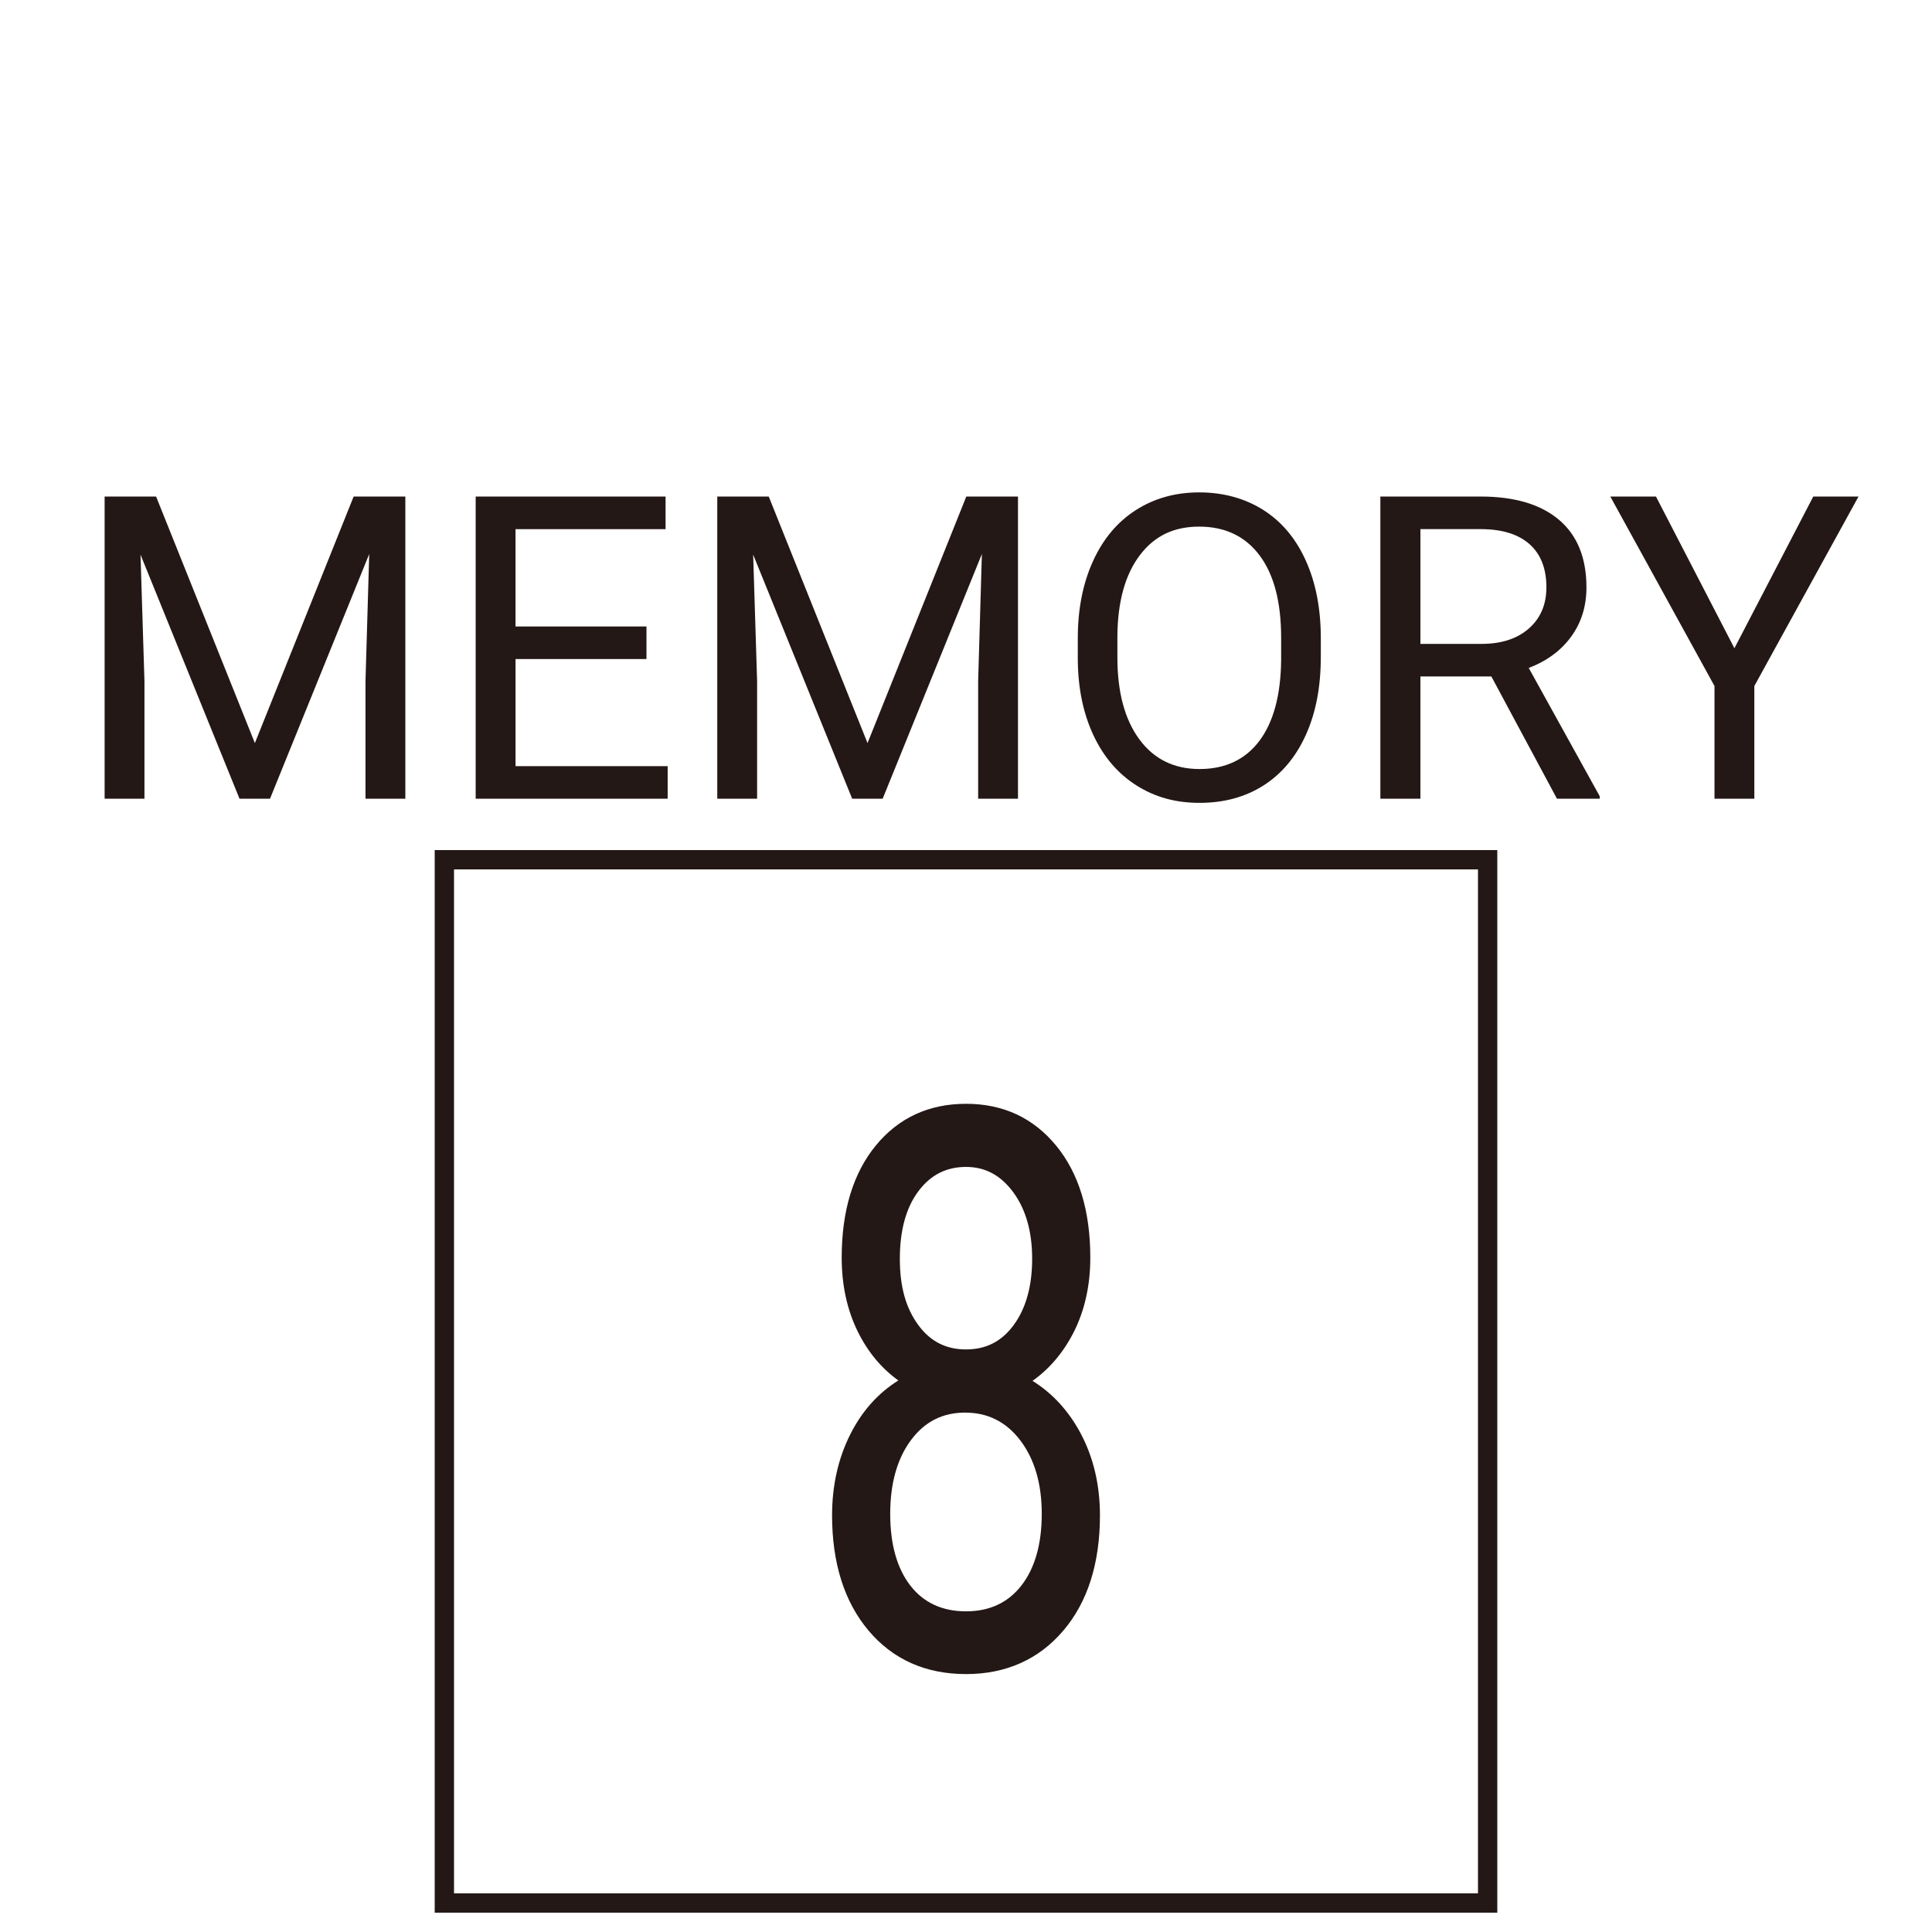<?xml version="1.0" encoding="UTF-8"?>
<svg id="Merged" xmlns="http://www.w3.org/2000/svg" viewBox="0 0 1000 1000">
  <defs>
    <style>
      .cls-1 {
        fill: #231815;
      }
    </style>
  </defs>
  <g>
    <path id="regist_x5F_border" class="cls-1" d="M765,450v530H235V450h530M775,440H225v550h550V440h0Z"/>
    <g>
      <path class="cls-1" d="M80.79,257l51.13,127.62,51.13-127.62h26.75v156.41h-20.62v-60.91l1.93-65.74-51.35,126.65h-15.79l-51.24-126.33,2.04,65.42v60.91h-20.62v-156.41h26.64Z"/>
      <path class="cls-1" d="M334.62,341.12h-67.78v55.43h78.74v16.87h-99.37v-156.41h98.29v16.87h-77.67v50.38h67.78v16.87Z"/>
      <path class="cls-1" d="M397.9,257l51.13,127.62,51.13-127.62h26.75v156.41h-20.62v-60.91l1.93-65.74-51.35,126.65h-15.79l-51.24-126.33,2.04,65.42v60.91h-20.62v-156.41h26.64Z"/>
      <path class="cls-1" d="M683.64,340.26c0,15.33-2.58,28.7-7.73,40.12-5.16,11.42-12.46,20.14-21.91,26.16s-20.48,9.02-33.09,9.02-23.24-3.02-32.76-9.08c-9.53-6.05-16.92-14.68-22.18-25.89-5.26-11.21-7.97-24.19-8.11-38.94v-11.28c0-15.04,2.61-28.32,7.84-39.85,5.23-11.53,12.62-20.36,22.18-26.48s20.5-9.18,32.82-9.18,23.58,3.03,33.14,9.08c9.56,6.05,16.92,14.82,22.08,26.32s7.73,24.87,7.73,40.12v9.88ZM663.12,330.16c0-18.55-3.72-32.78-11.17-42.7-7.45-9.92-17.87-14.88-31.26-14.88s-23.29,4.96-30.78,14.88c-7.48,9.92-11.33,23.69-11.55,41.3v11.49c0,17.98,3.78,32.1,11.33,42.38,7.55,10.28,17.96,15.42,31.21,15.42s23.63-4.85,30.94-14.56c7.3-9.7,11.06-23.61,11.28-41.73v-11.6Z"/>
      <path class="cls-1" d="M771.94,350.14h-36.74v63.27h-20.73v-156.41h51.78c17.62,0,31.17,4.01,40.66,12.03,9.49,8.02,14.23,19.7,14.23,35.02,0,9.74-2.63,18.23-7.9,25.46-5.26,7.23-12.59,12.64-21.97,16.22l36.74,66.39v1.29h-22.13l-33.95-63.27ZM735.2,333.27h31.69c10.24,0,18.39-2.65,24.44-7.96,6.05-5.31,9.08-12.41,9.08-21.31,0-9.68-2.88-17.11-8.65-22.27-5.77-5.17-14.09-7.78-24.98-7.86h-31.58v59.4Z"/>
      <path class="cls-1" d="M897.73,335.53l40.82-78.53h23.42l-53.93,98.08v58.33h-20.62v-58.33l-53.93-98.08h23.63l40.61,78.53Z"/>
    </g>
  </g>
  <g>
    <path class="cls-1" d="M562.84,650.94c0,14.19-2.81,26.83-8.42,37.89-5.62,11.07-13.21,19.73-22.78,25.98,11.13,6.38,19.95,15.69,26.44,27.93,6.49,12.24,9.74,26.11,9.74,41.6,0,24.61-6.23,44.21-18.68,58.79-12.45,14.58-28.83,21.88-49.15,21.88s-36.94-7.32-49.29-21.97c-12.35-14.65-18.53-34.21-18.53-58.69,0-15.36,3.15-29.23,9.45-41.6,6.3-12.37,15.01-21.74,26.15-28.12-9.47-6.25-16.94-14.91-22.41-25.98-5.47-11.07-8.2-23.63-8.2-37.7,0-23.96,5.76-42.97,17.29-57.03,11.52-14.06,26.71-21.09,45.56-21.09s33.91,7.03,45.48,21.09,17.36,33.08,17.36,57.03ZM540.72,783.56c0-15.88-3.79-28.84-11.35-38.87-7.57-10.03-17.46-15.04-29.66-15.04s-22,4.95-29.37,14.84c-7.37,9.9-11.06,22.92-11.06,39.06s3.59,28.84,10.77,38.09c7.18,9.25,17.16,13.87,29.96,13.87s22.66-4.65,29.88-13.96c7.23-9.31,10.84-21.97,10.84-37.99ZM500,602.5c-10.65,0-19.26,4.39-25.85,13.18s-9.89,20.74-9.89,35.84,3.25,26.14,9.74,35.06c6.49,8.92,15.16,13.38,26,13.38s19.51-4.46,26-13.38c6.49-8.92,9.74-20.61,9.74-35.06s-3.37-26.24-10.11-35.35c-6.74-9.11-15.28-13.67-25.63-13.67Z"/>
    <path class="cls-1" d="M500,866.5c-20.88,0-37.85-7.57-50.44-22.51-12.53-14.86-18.88-34.93-18.88-59.66,0-15.53,3.23-29.76,9.61-42.28,6.02-11.82,14.32-21.07,24.71-27.53-8.75-6.26-15.8-14.74-20.98-25.22-5.55-11.22-8.36-24.12-8.36-38.36,0-24.2,5.93-43.71,17.62-57.98,11.77-14.36,27.48-21.64,46.72-21.64s34.83,7.28,46.64,21.64c11.75,14.27,17.7,33.78,17.7,57.98,0,14.36-2.89,27.34-8.58,38.57-5.32,10.49-12.49,18.96-21.33,25.22,10.38,6.45,18.78,15.63,24.98,27.31,6.58,12.4,9.92,26.64,9.92,42.3,0,24.86-6.4,44.97-19.04,59.76-12.69,14.86-29.61,22.4-50.29,22.4ZM500,574.31c-18.29,0-33.23,6.91-44.4,20.54-11.24,13.72-16.95,32.59-16.95,56.08,0,13.77,2.71,26.23,8.05,37.03,5.32,10.77,12.69,19.32,21.89,25.39l2.03,1.34-2.11,1.21c-10.82,6.2-19.42,15.46-25.56,27.5-6.16,12.1-9.28,25.87-9.28,40.92,0,24,6.12,43.42,18.18,57.72,12,14.23,28.2,21.44,48.15,21.44s35.91-7.18,48-21.35c12.15-14.23,18.32-33.69,18.32-57.82,0-15.17-3.22-28.93-9.57-40.9-6.33-11.93-15.03-21.12-25.86-27.33l-2.12-1.22,2.05-1.34c9.3-6.08,16.79-14.62,22.26-25.4,5.48-10.8,8.26-23.32,8.26-37.21,0-23.49-5.73-42.36-17.02-56.08-11.22-13.63-26.13-20.55-44.33-20.55ZM500,837.01c-13.22,0-23.7-4.86-31.14-14.45-7.35-9.47-11.08-22.59-11.08-39.01s3.82-29.85,11.36-39.96c7.64-10.25,17.92-15.45,30.57-15.45s23.03,5.26,30.86,15.64c7.73,10.25,11.66,23.63,11.66,39.77s-3.75,29.37-11.16,38.91c-7.49,9.65-17.94,14.54-31.07,14.54ZM499.7,731.15c-11.81,0-21.03,4.66-28.17,14.24-7.14,9.58-10.76,22.42-10.76,38.17s3.52,28.23,10.45,37.17c6.84,8.82,16.52,13.29,28.77,13.29s21.8-4.5,28.7-13.38c6.98-9,10.52-21.47,10.52-37.07s-3.72-28.25-11.05-37.96c-7.24-9.58-16.81-14.44-28.47-14.44ZM500,701.46c-11.3,0-20.45-4.71-27.21-14-6.65-9.14-10.03-21.23-10.03-35.94s3.43-27.73,10.19-36.74c6.86-9.15,15.96-13.78,27.05-13.78s19.83,4.8,26.84,14.28c6.9,9.34,10.4,21.53,10.4,36.24s-3.37,26.8-10.03,35.94c-6.76,9.29-15.92,14-27.21,14ZM500,604c-10.24,0-18.3,4.12-24.65,12.58-6.36,8.48-9.59,20.24-9.59,34.94s3.18,25.56,9.45,34.18c6.25,8.59,14.36,12.76,24.79,12.76s18.54-4.17,24.79-12.76c6.27-8.61,9.45-20.11,9.45-34.18s-3.3-25.65-9.81-34.46c-6.5-8.79-14.49-13.06-24.43-13.06Z"/>
  </g>
</svg>